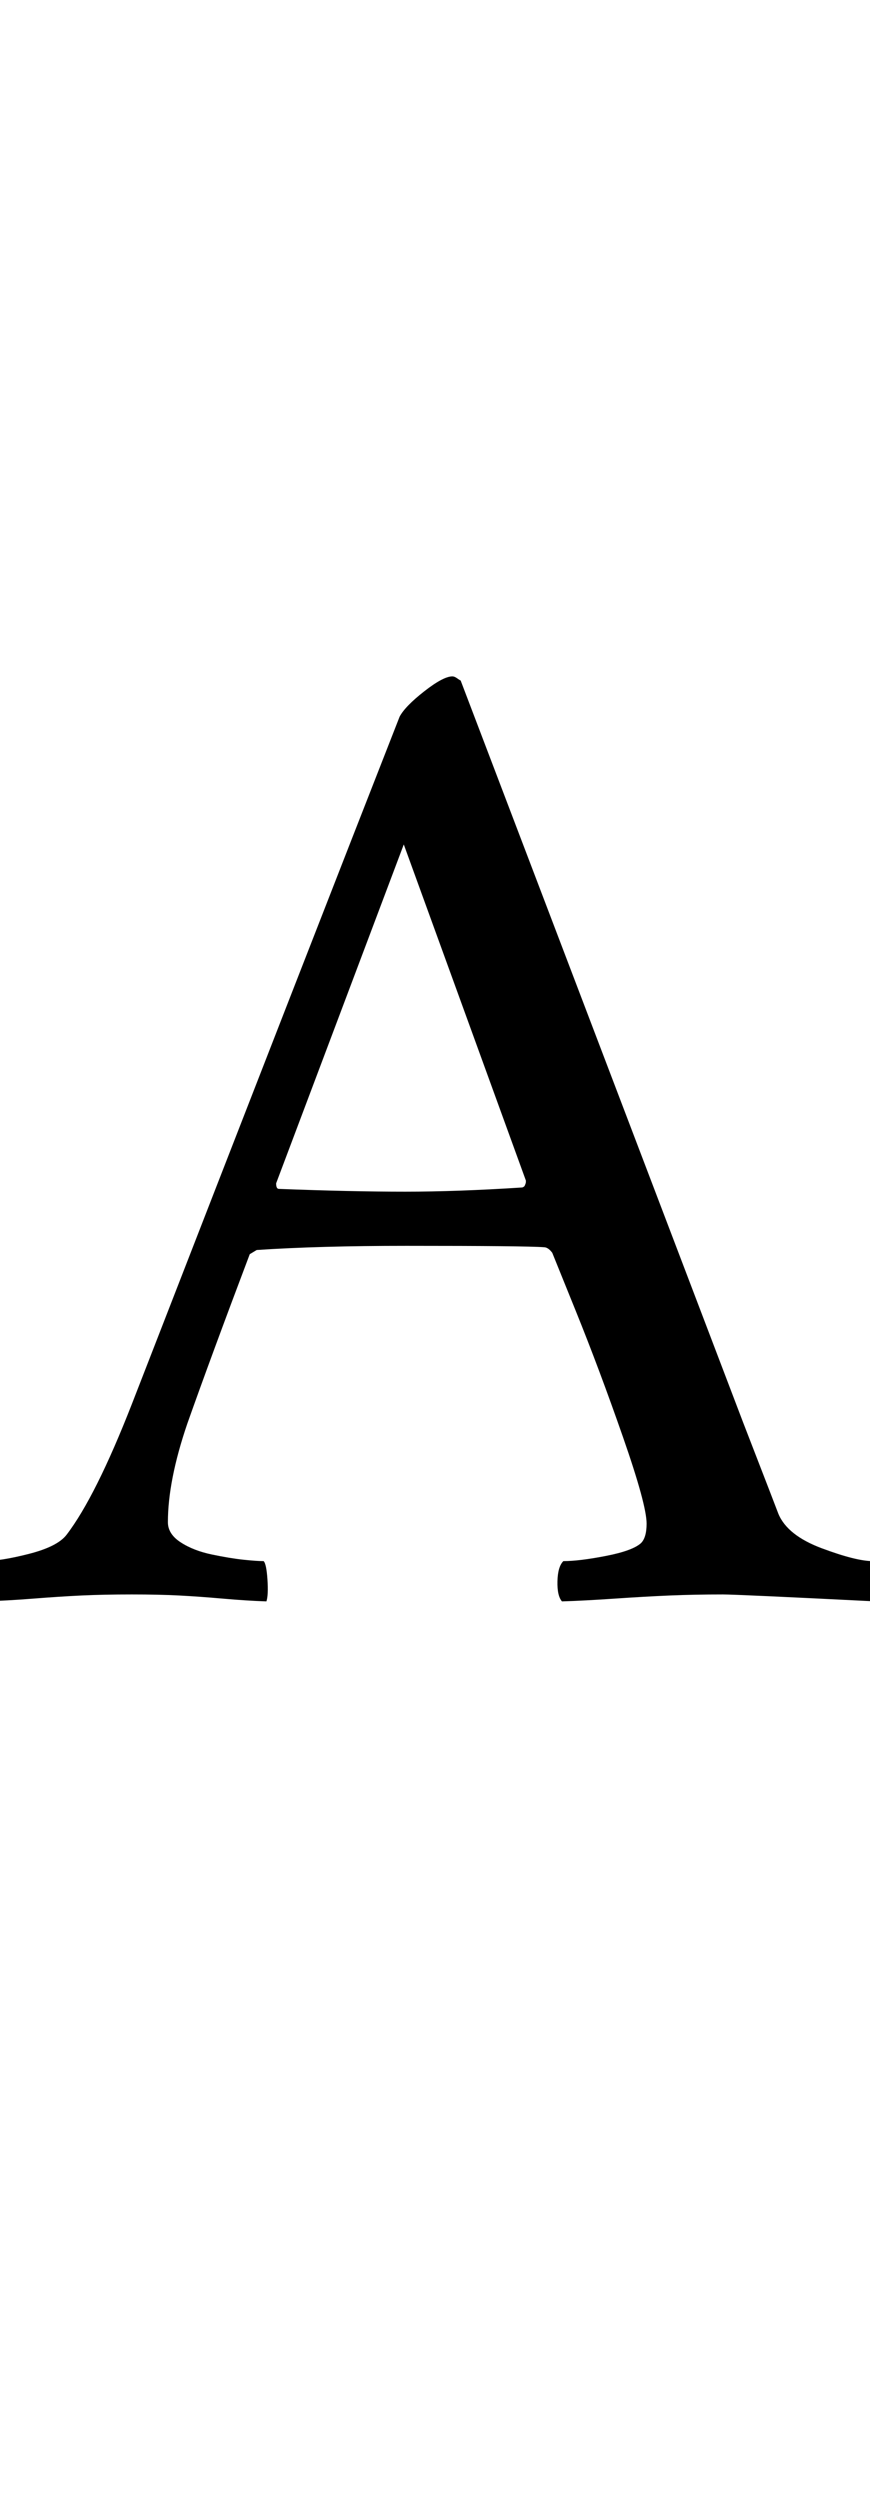 <svg xmlns="http://www.w3.org/2000/svg" viewBox="0 -2300 1254 3600">
    <g transform="scale(1, -1)">
        <path d="M190 278Q454 957 576 1268Q584 1283 611.5 1304.5Q639 1326 652 1326Q655 1326 658.5 1323.5Q662 1321 664 1320L1071 252Q1121 123 1122 120Q1135 89 1184.5 70.5Q1234 52 1258 52Q1264 43 1264.0 22.5Q1264 2 1262 -6Q1062 4 1042 4Q1001 4 965.5 2.5Q930 1 886.0 -2.0Q842 -5 810 -6Q803 2 803.5 23.0Q804 44 812 52Q835 52 873.5 59.5Q912 67 924 78Q932 86 932 106Q932 133 898.0 230.5Q864 328 830 412L796 496Q790 504 784 504Q758 506 586 506Q460 506 370 500L360 494Q304 346 270 250Q242 168 242 108Q242 91 260.5 79.0Q279 67 305.5 61.5Q332 56 351.0 54.0Q370 52 380 52Q384 48 385.5 25.5Q387 3 384 -6Q355 -5 321.0 -2.0Q287 1 258.0 2.5Q229 4 190 4Q149 4 117.5 2.5Q86 1 48.0 -2.0Q10 -5 -24 -6Q-28 -2 -28.0 20.0Q-28 42 -24 52Q1 52 42.0 62.5Q83 73 96 90Q138 145 190 278ZM582 1084 398 596Q398 588 402 588Q506 584 584 584Q659 584 752 590Q754 590 756 592Q758 596 758 598V600Z"/>
    </g>
</svg>
